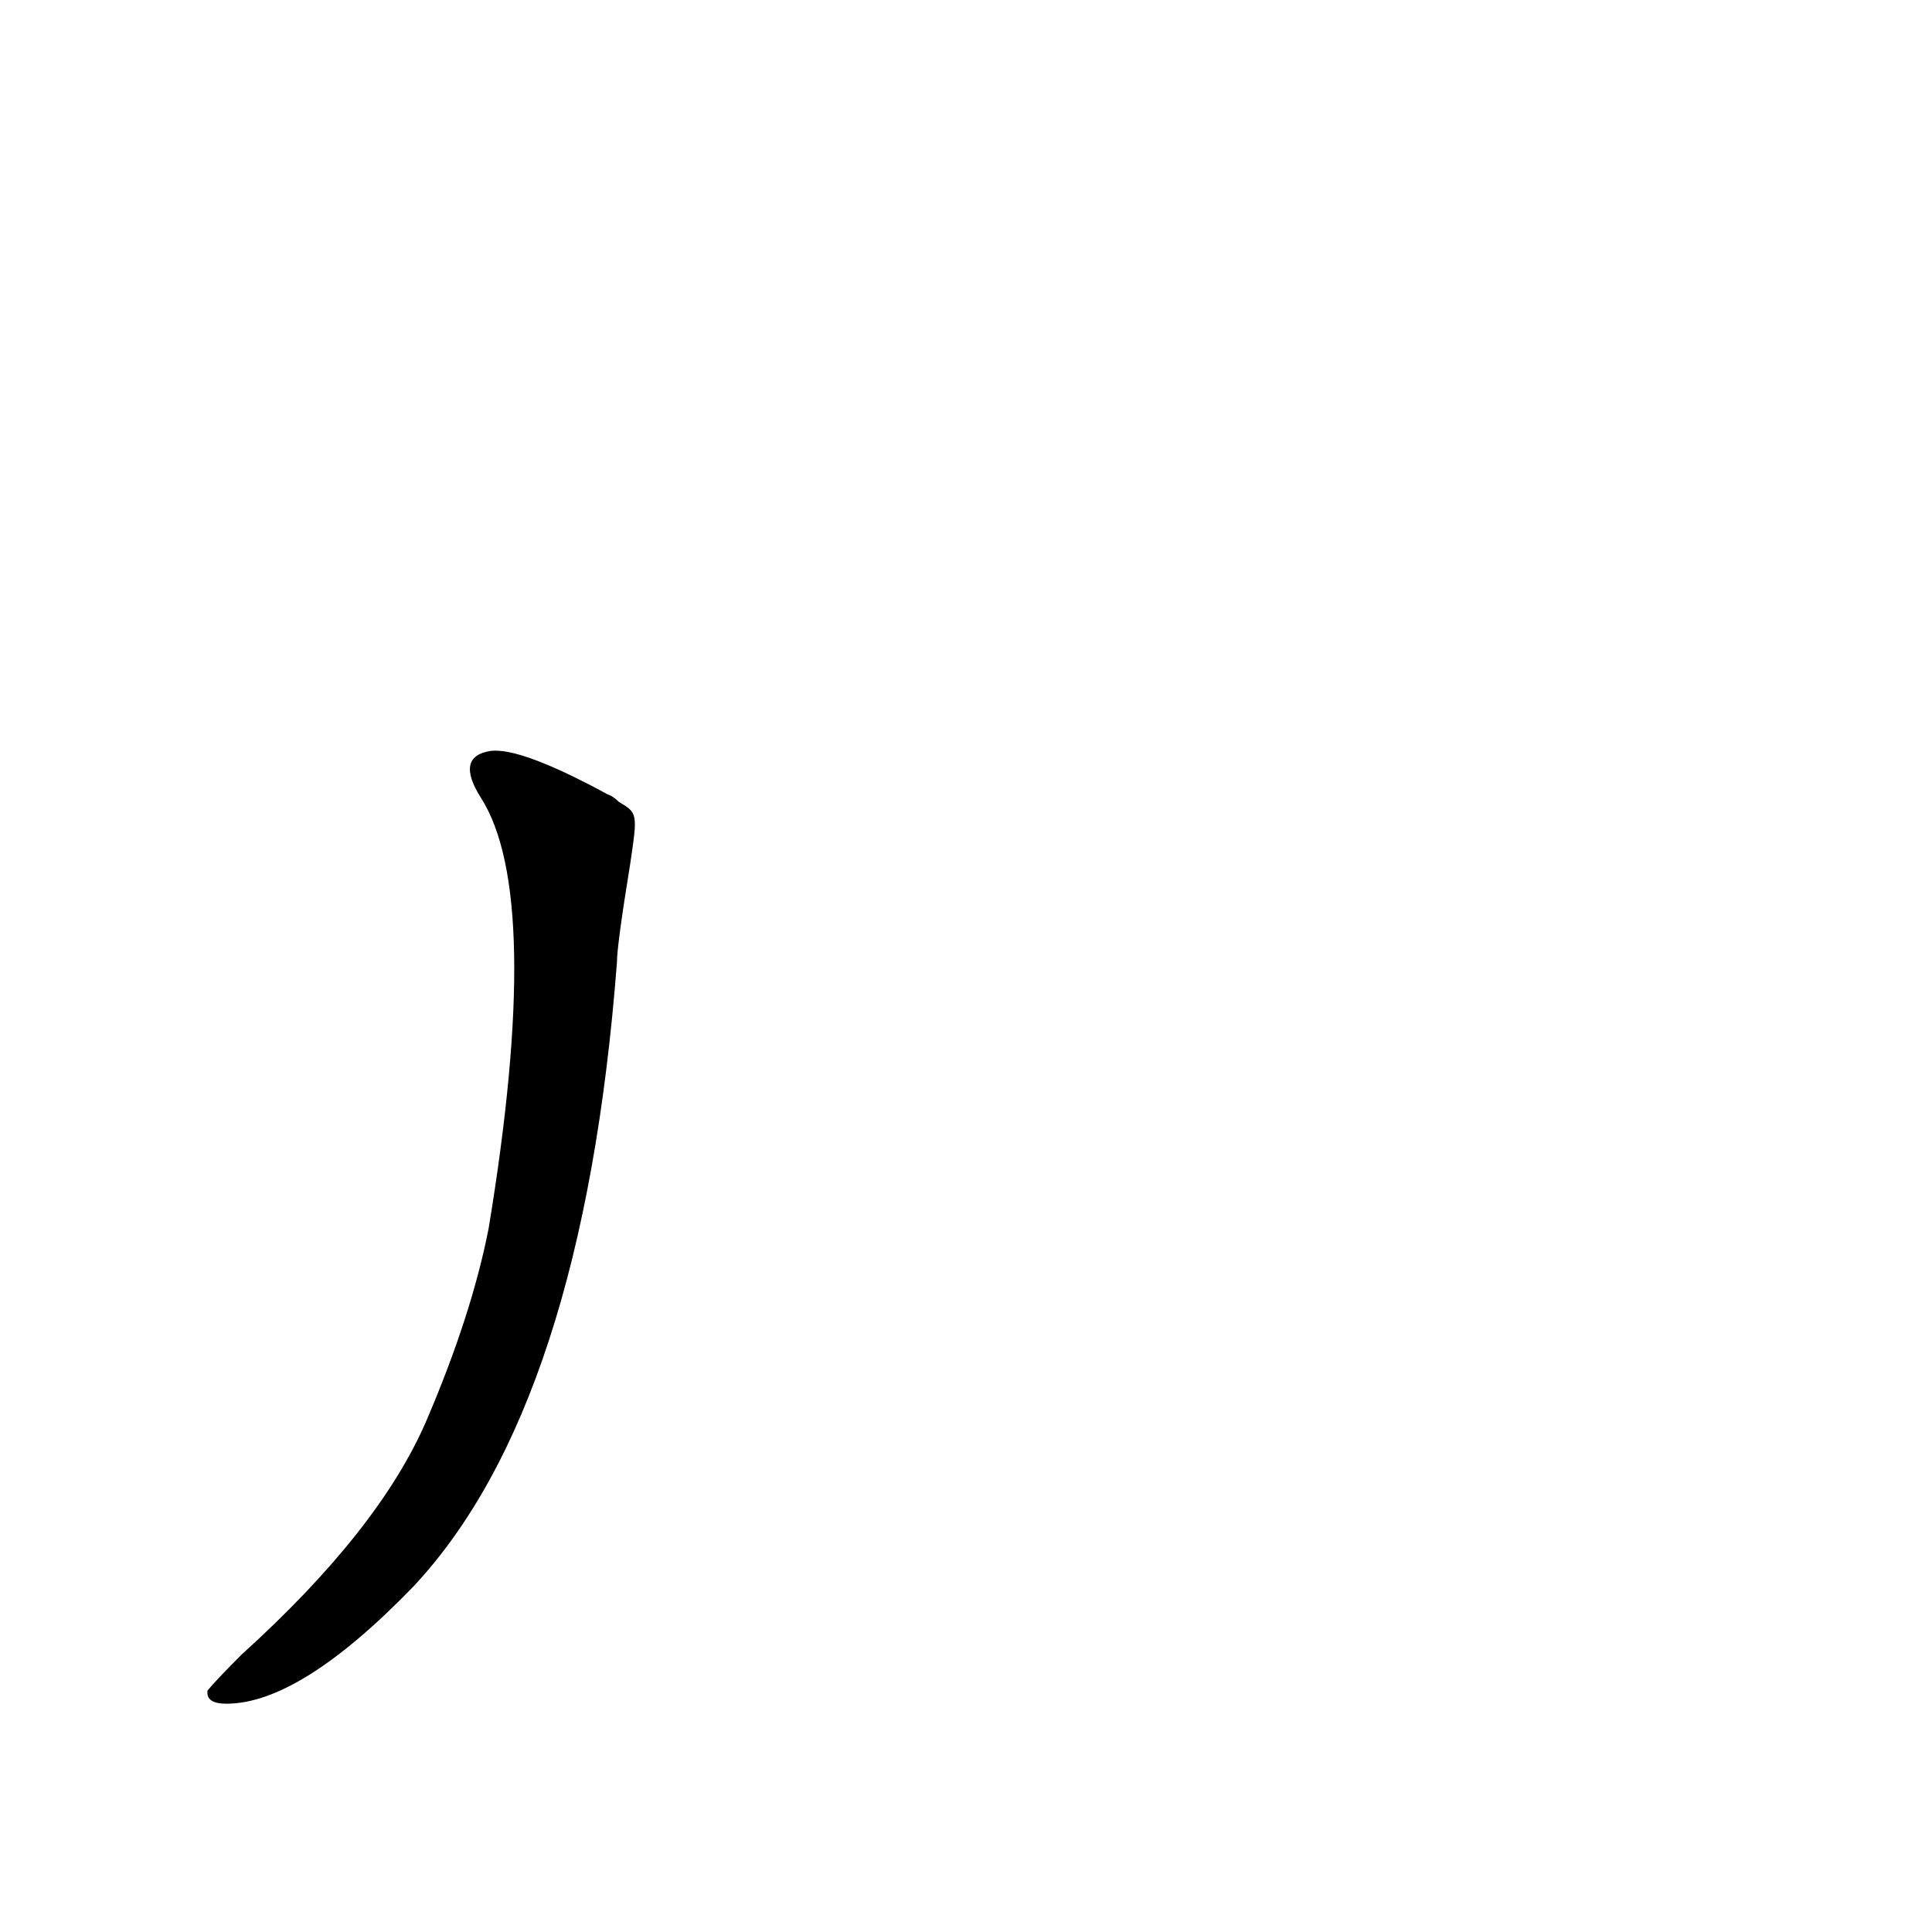 <?xml version='1.0' encoding='utf-8'?>
<svg xmlns="http://www.w3.org/2000/svg" version="1.1" viewBox="0 0 1024 1024"><g transform="scale(1, -1) translate(0, -900)"><path d="M 328 475 Q 325 478 322 479 Q 276 504 260 502 Q 241 499 255 477 Q 288 425 259 249 Q 250 203 226 147 Q 201 89 128 23 Q 115 10 110 4 Q 109 -3 120 -3 Q 159 -3 219 59 Q 309 155 327 390 Q 327 399 334 442 C 338 469 338 469 328 475 Z" fill="black" /></g></svg>